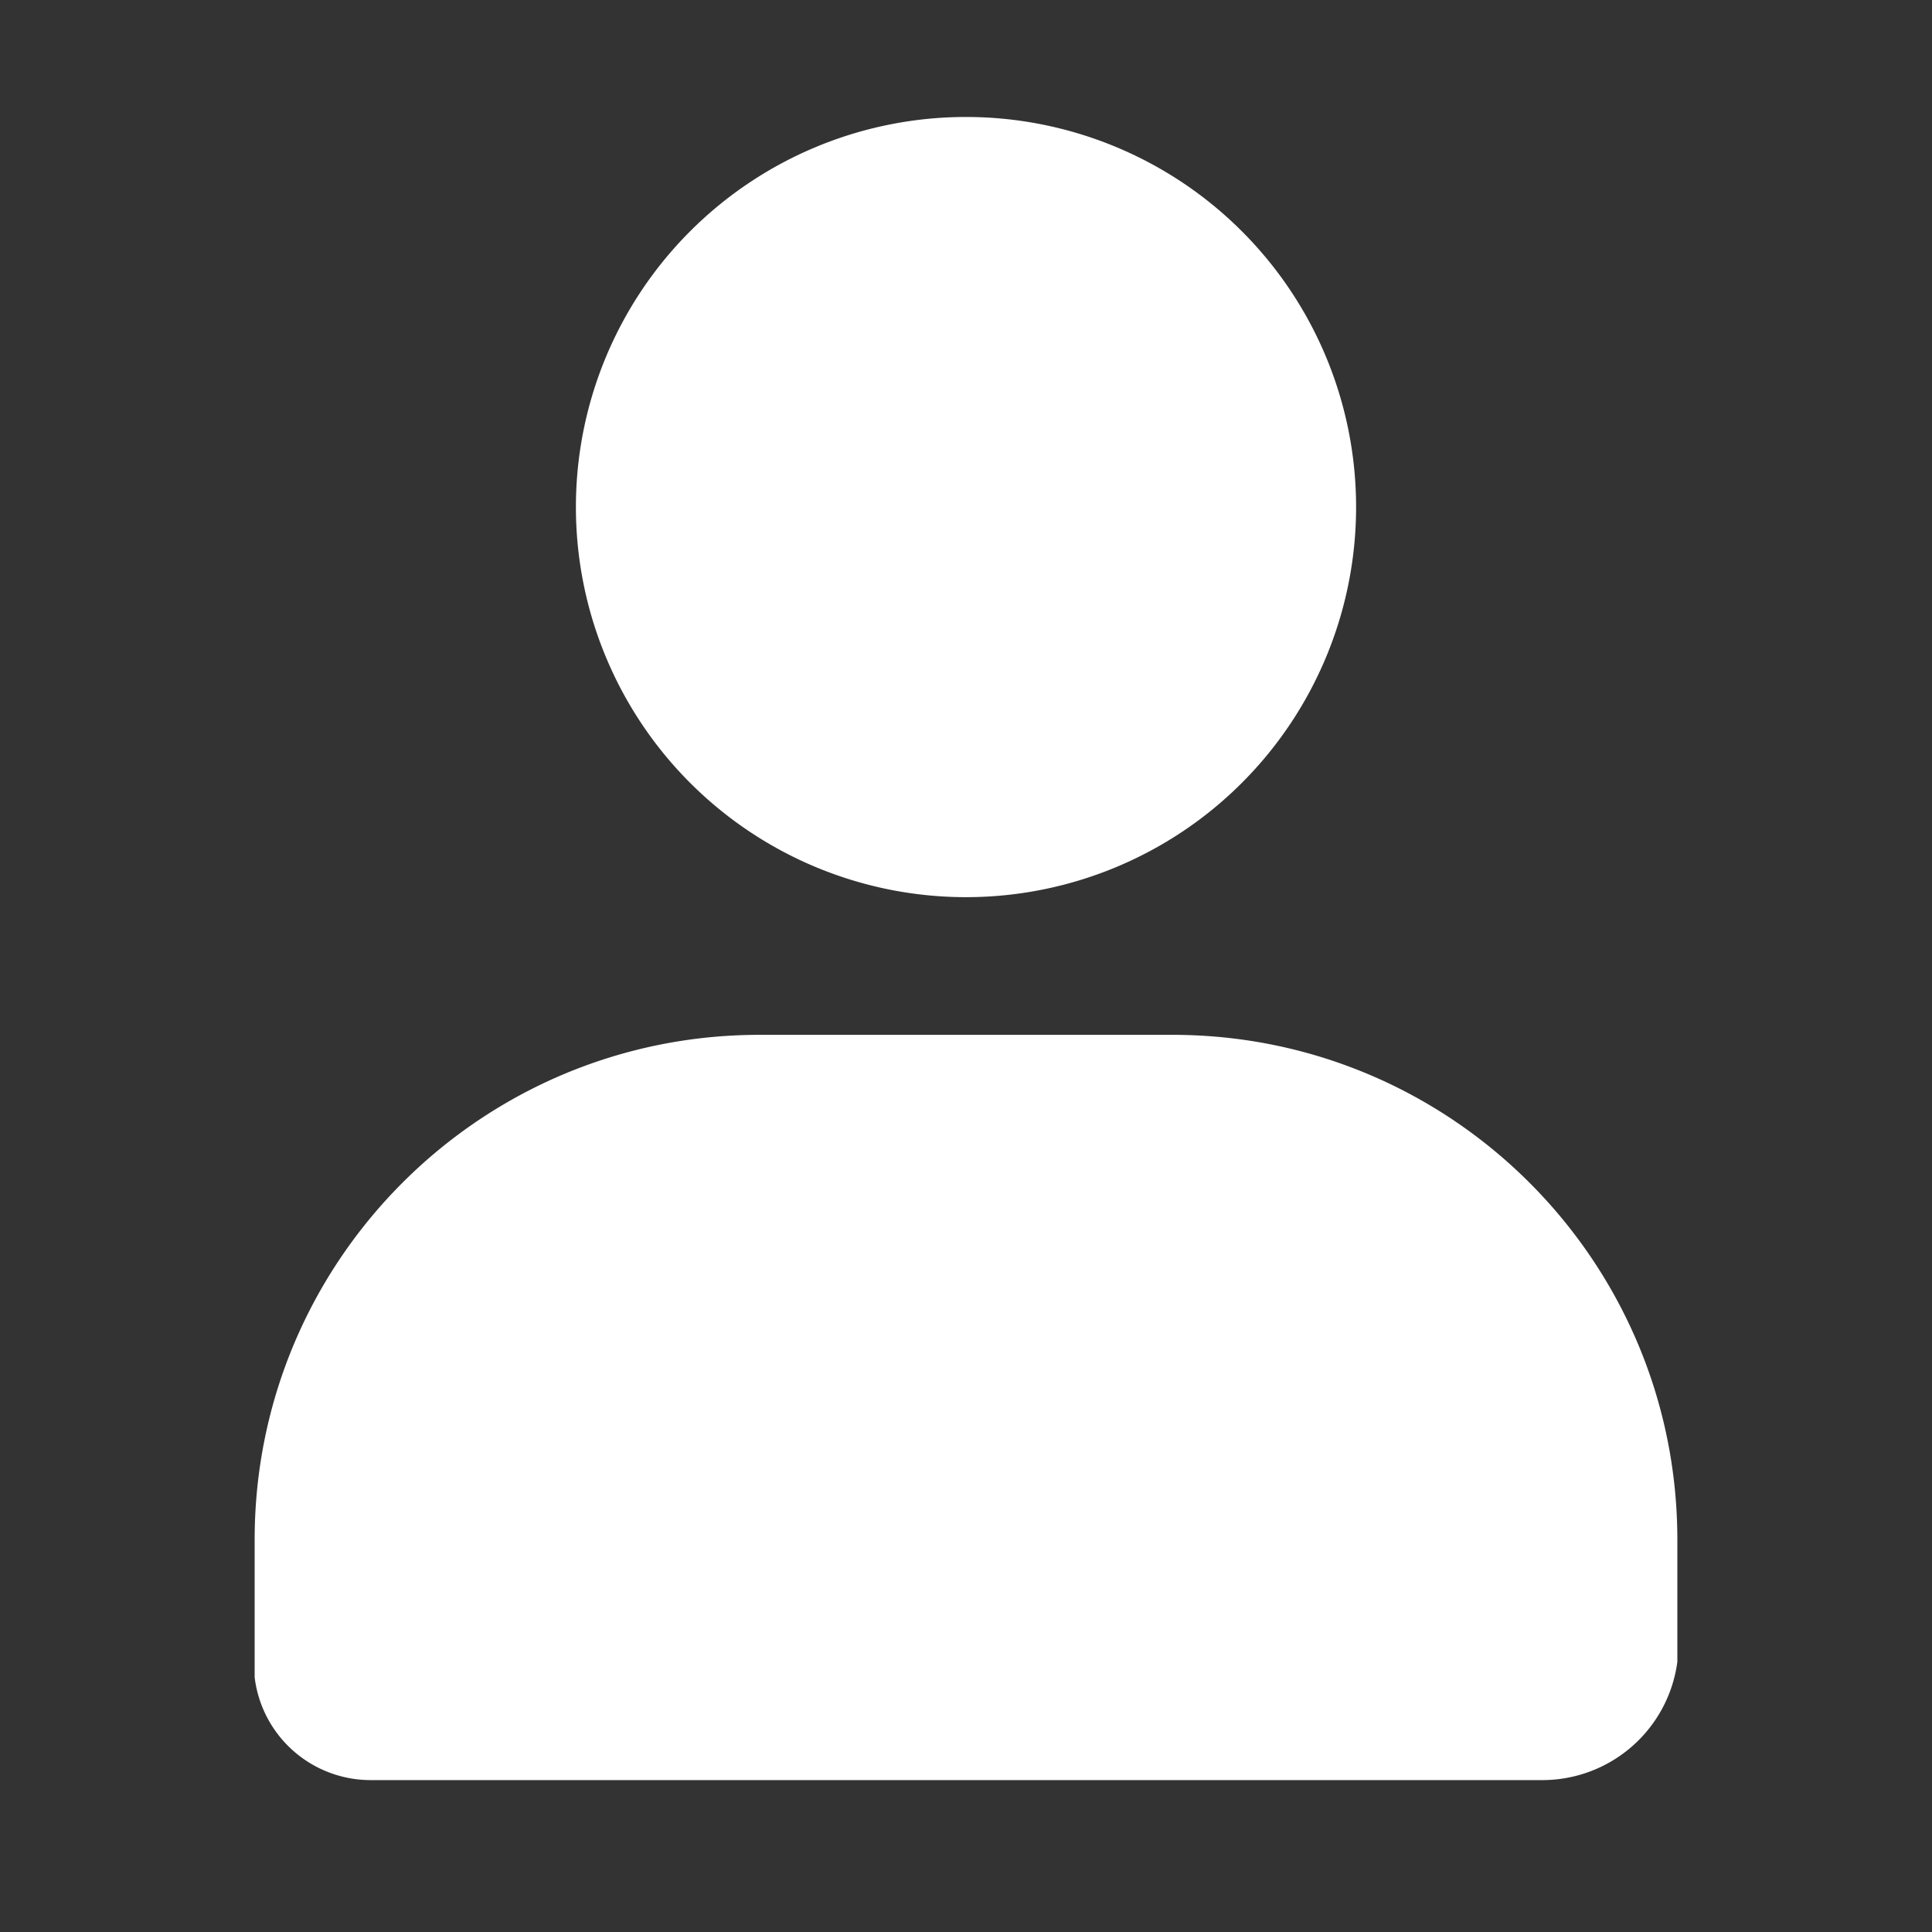 <?xml version="1.0" standalone="no"?><!DOCTYPE svg PUBLIC "-//W3C//DTD SVG 1.1//EN" "http://www.w3.org/Graphics/SVG/1.1/DTD/svg11.dtd"><svg t="1547879988560" class="icon" style="" viewBox="0 0 1024 1024" version="1.1" xmlns="http://www.w3.org/2000/svg" p-id="1943" xmlns:xlink="http://www.w3.org/1999/xlink" width="200" height="200"><rect x="0" y="0" width="1024" height="1024" fill="#333333" stroke="none"/><defs><style type="text/css"></style></defs><path d="M512 268.757m-206.757 0a206.757 206.757 0 1 0 413.514 0 206.757 206.757 0 1 0-413.514 0Z" fill="#ffffff" p-id="1944"></path><path d="M402.541 548.486h218.919c147.77 0 267.568 119.797 267.568 267.568v64.8a72.195 72.195 0 0 1-71.562 62.635H196.441A61.93 61.93 0 0 1 134.973 889.027v-72.973c0-147.77 119.797-267.568 267.568-267.568z" fill="#ffffff" p-id="1945"></path></svg>